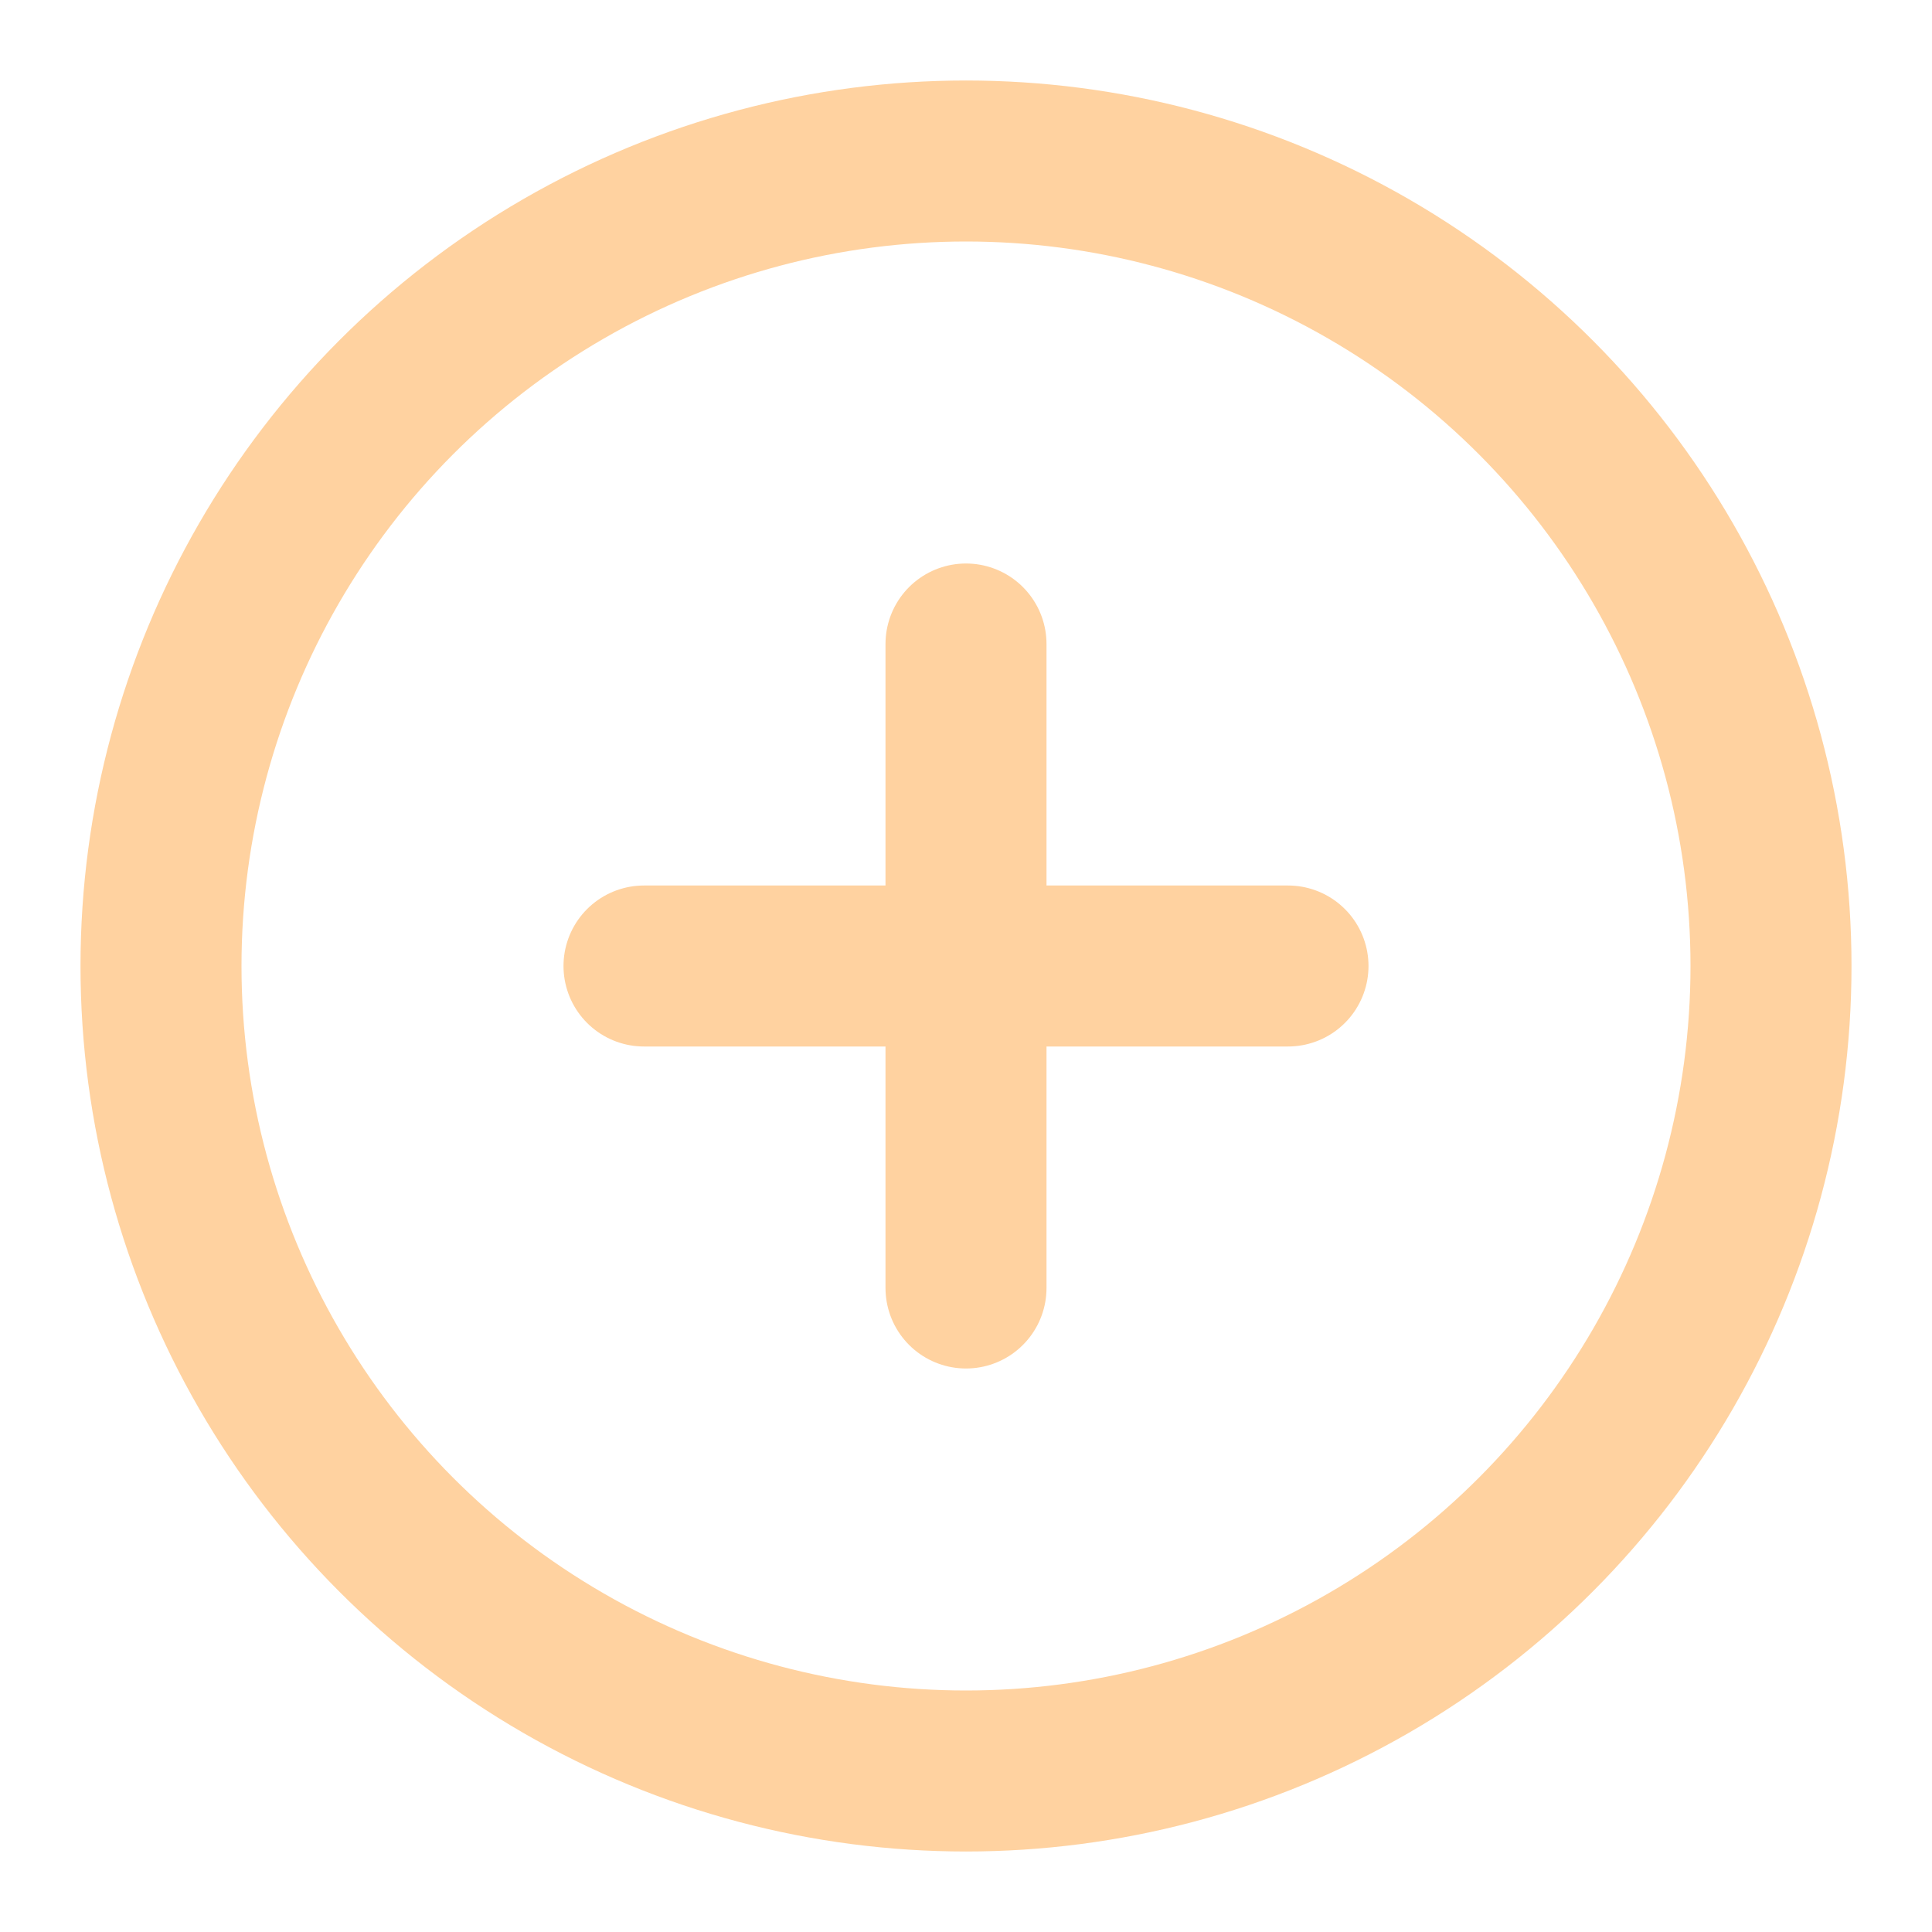 <svg xmlns="http://www.w3.org/2000/svg" width="24" height="24" viewBox="0 0 24 24" fill="none" stroke="#FFD2A0" stroke-width="2" stroke-linecap="round" stroke-linejoin="round" class="lucide lucide-circle-plus"><circle cx="12" cy="12" r="10"/><path d="M8 12h8"/><path d="M12 8v8"/></svg>